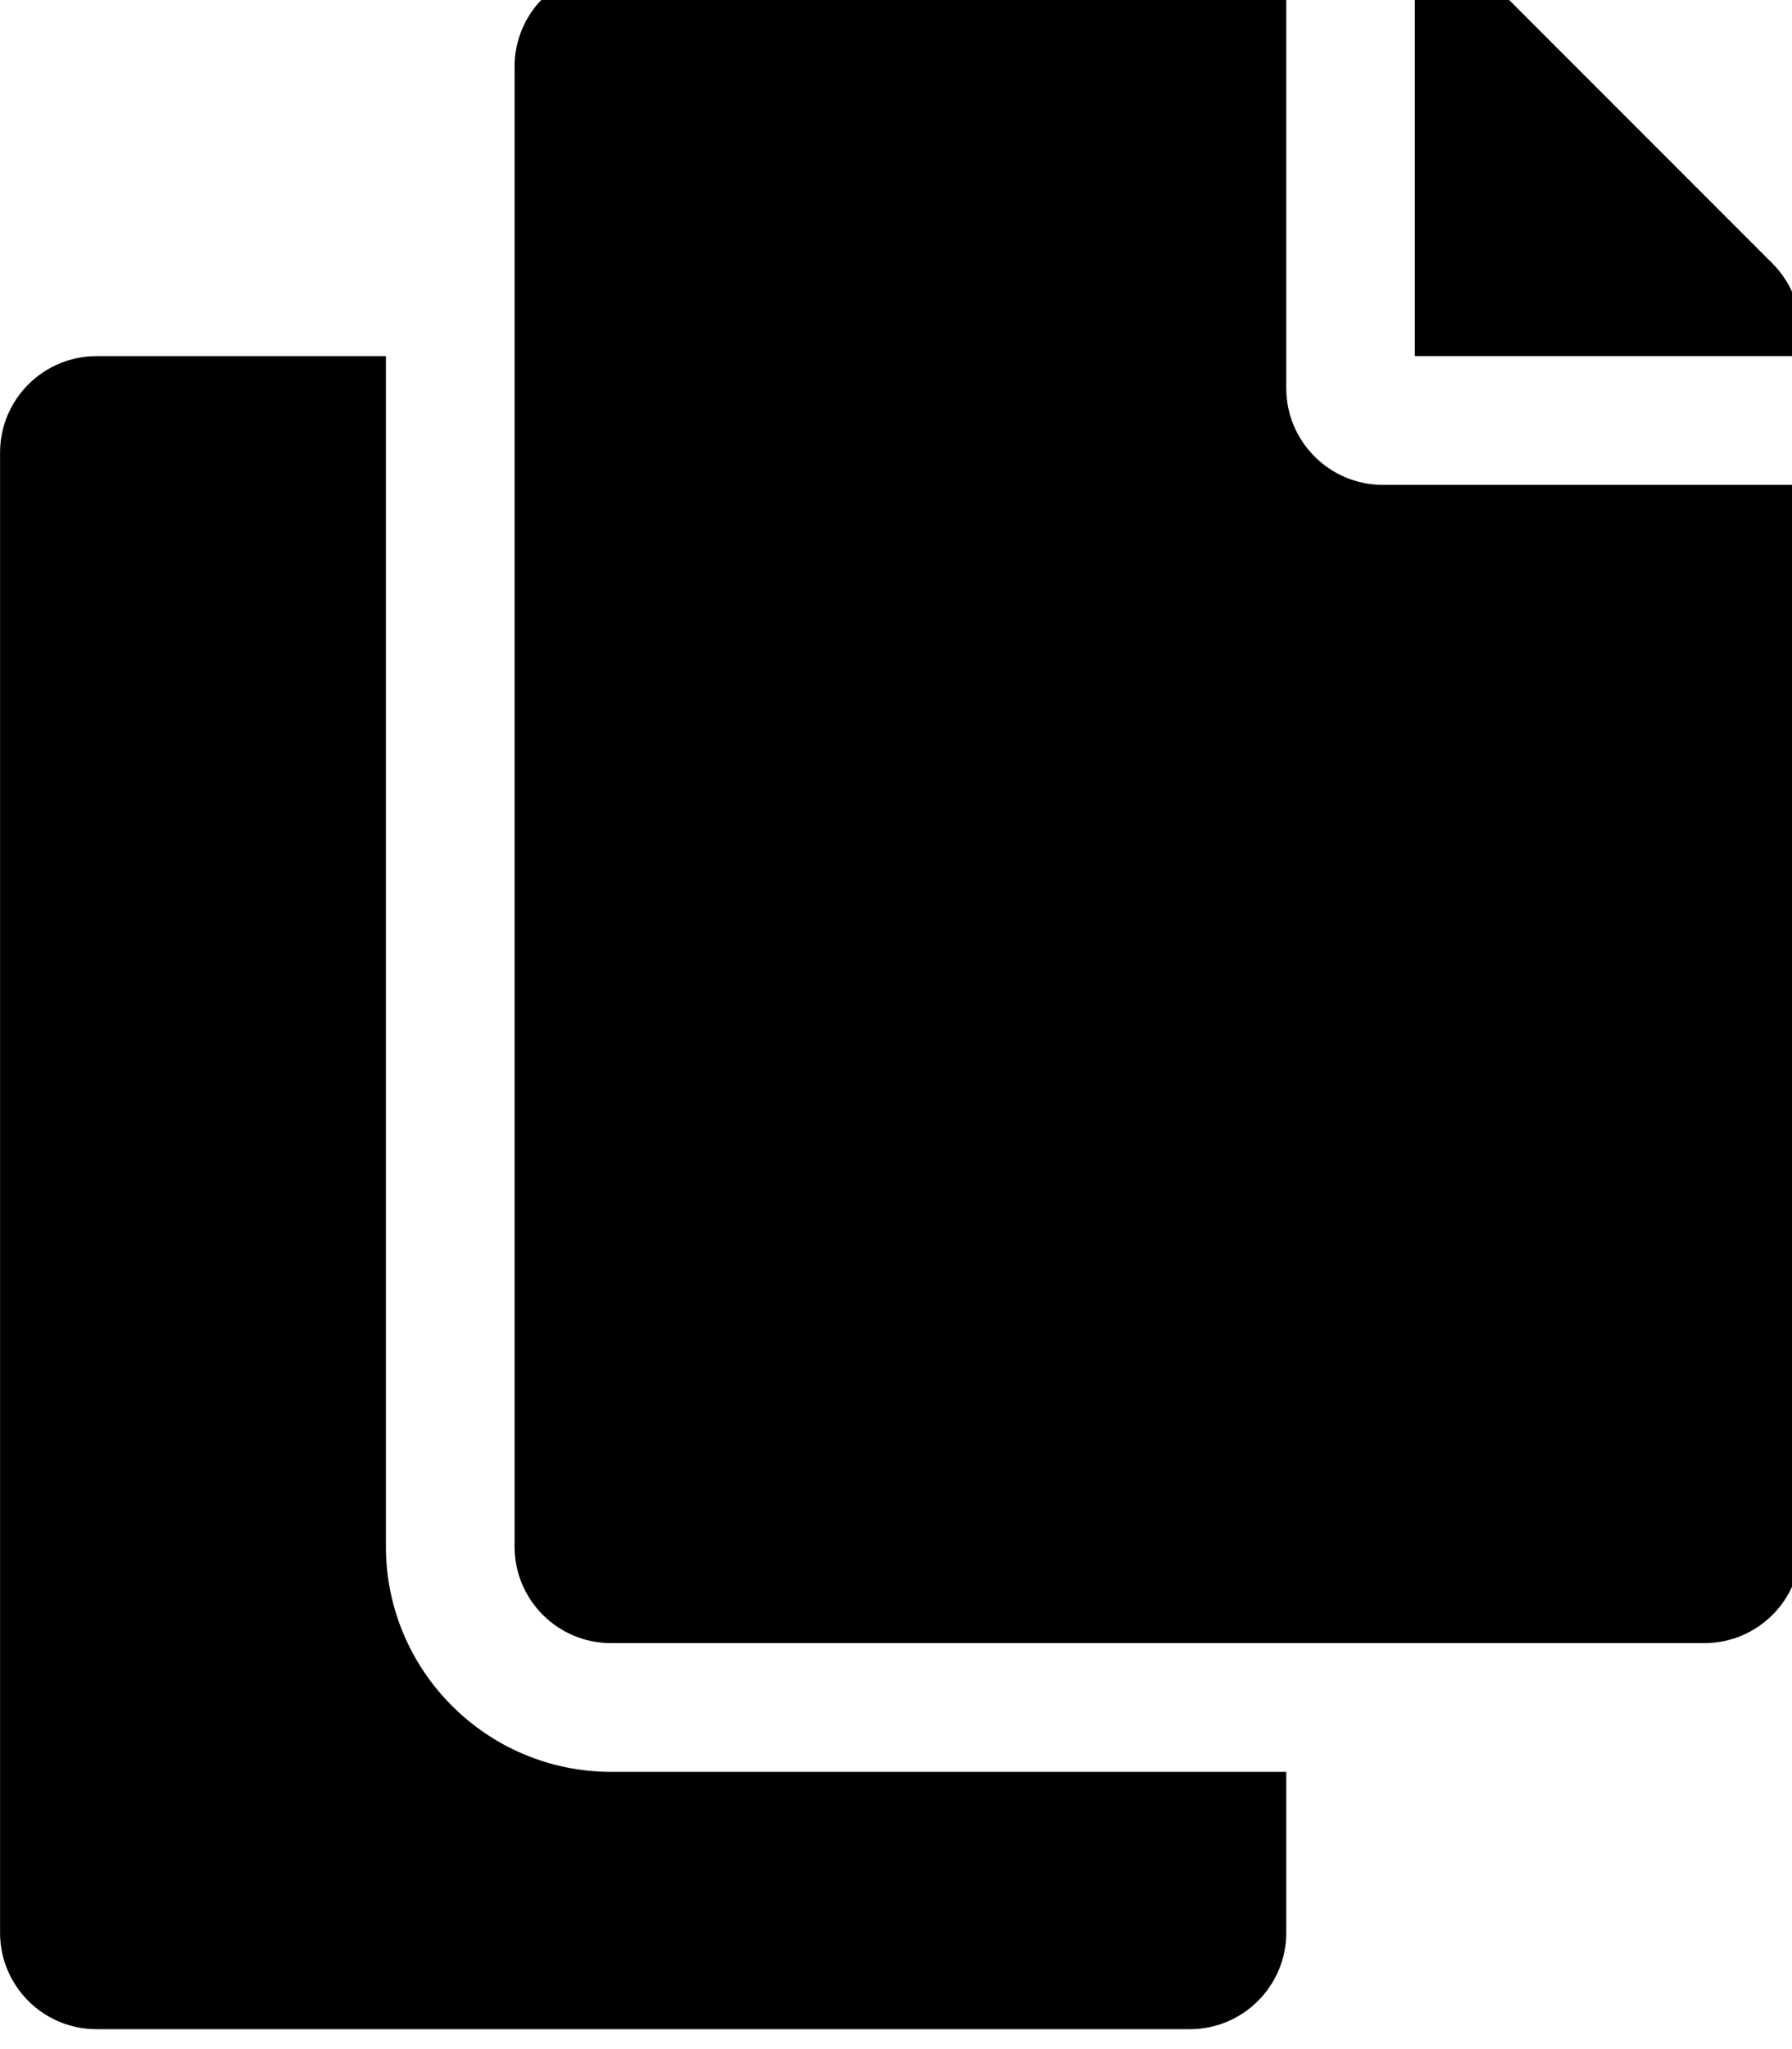 <!-- Generated by IcoMoon.io -->
<svg version="1.1" xmlns="http://www.w3.org/2000/svg" width="28" height="32" viewBox="0 0 28 32">
<title>copy1</title>
<path d="M20.098 27.67v2.512c0 0.832-0.675 1.507-1.507 1.507h-17.083c-0.833 0-1.507-0.675-1.507-1.507v-23.113c0-0.832 0.675-1.507 1.507-1.507h4.522v18.591c0 1.939 1.578 3.517 3.517 3.517h10.551zM20.098 6.065v-6.532h-10.551c-0.832 0-1.507 0.675-1.507 1.507v23.113c0 0.832 0.675 1.507 1.507 1.507h17.083c0.832 0 1.507-0.675 1.507-1.507v-16.581h-6.532c-0.829 0-1.507-0.678-1.507-1.507zM27.696 4.116l-4.142-4.142c-0.273-0.273-0.65-0.442-1.066-0.442h-0.381v6.029h6.029v-0.381c0-0.416-0.169-0.793-0.442-1.066v0z"></path>
</svg>
